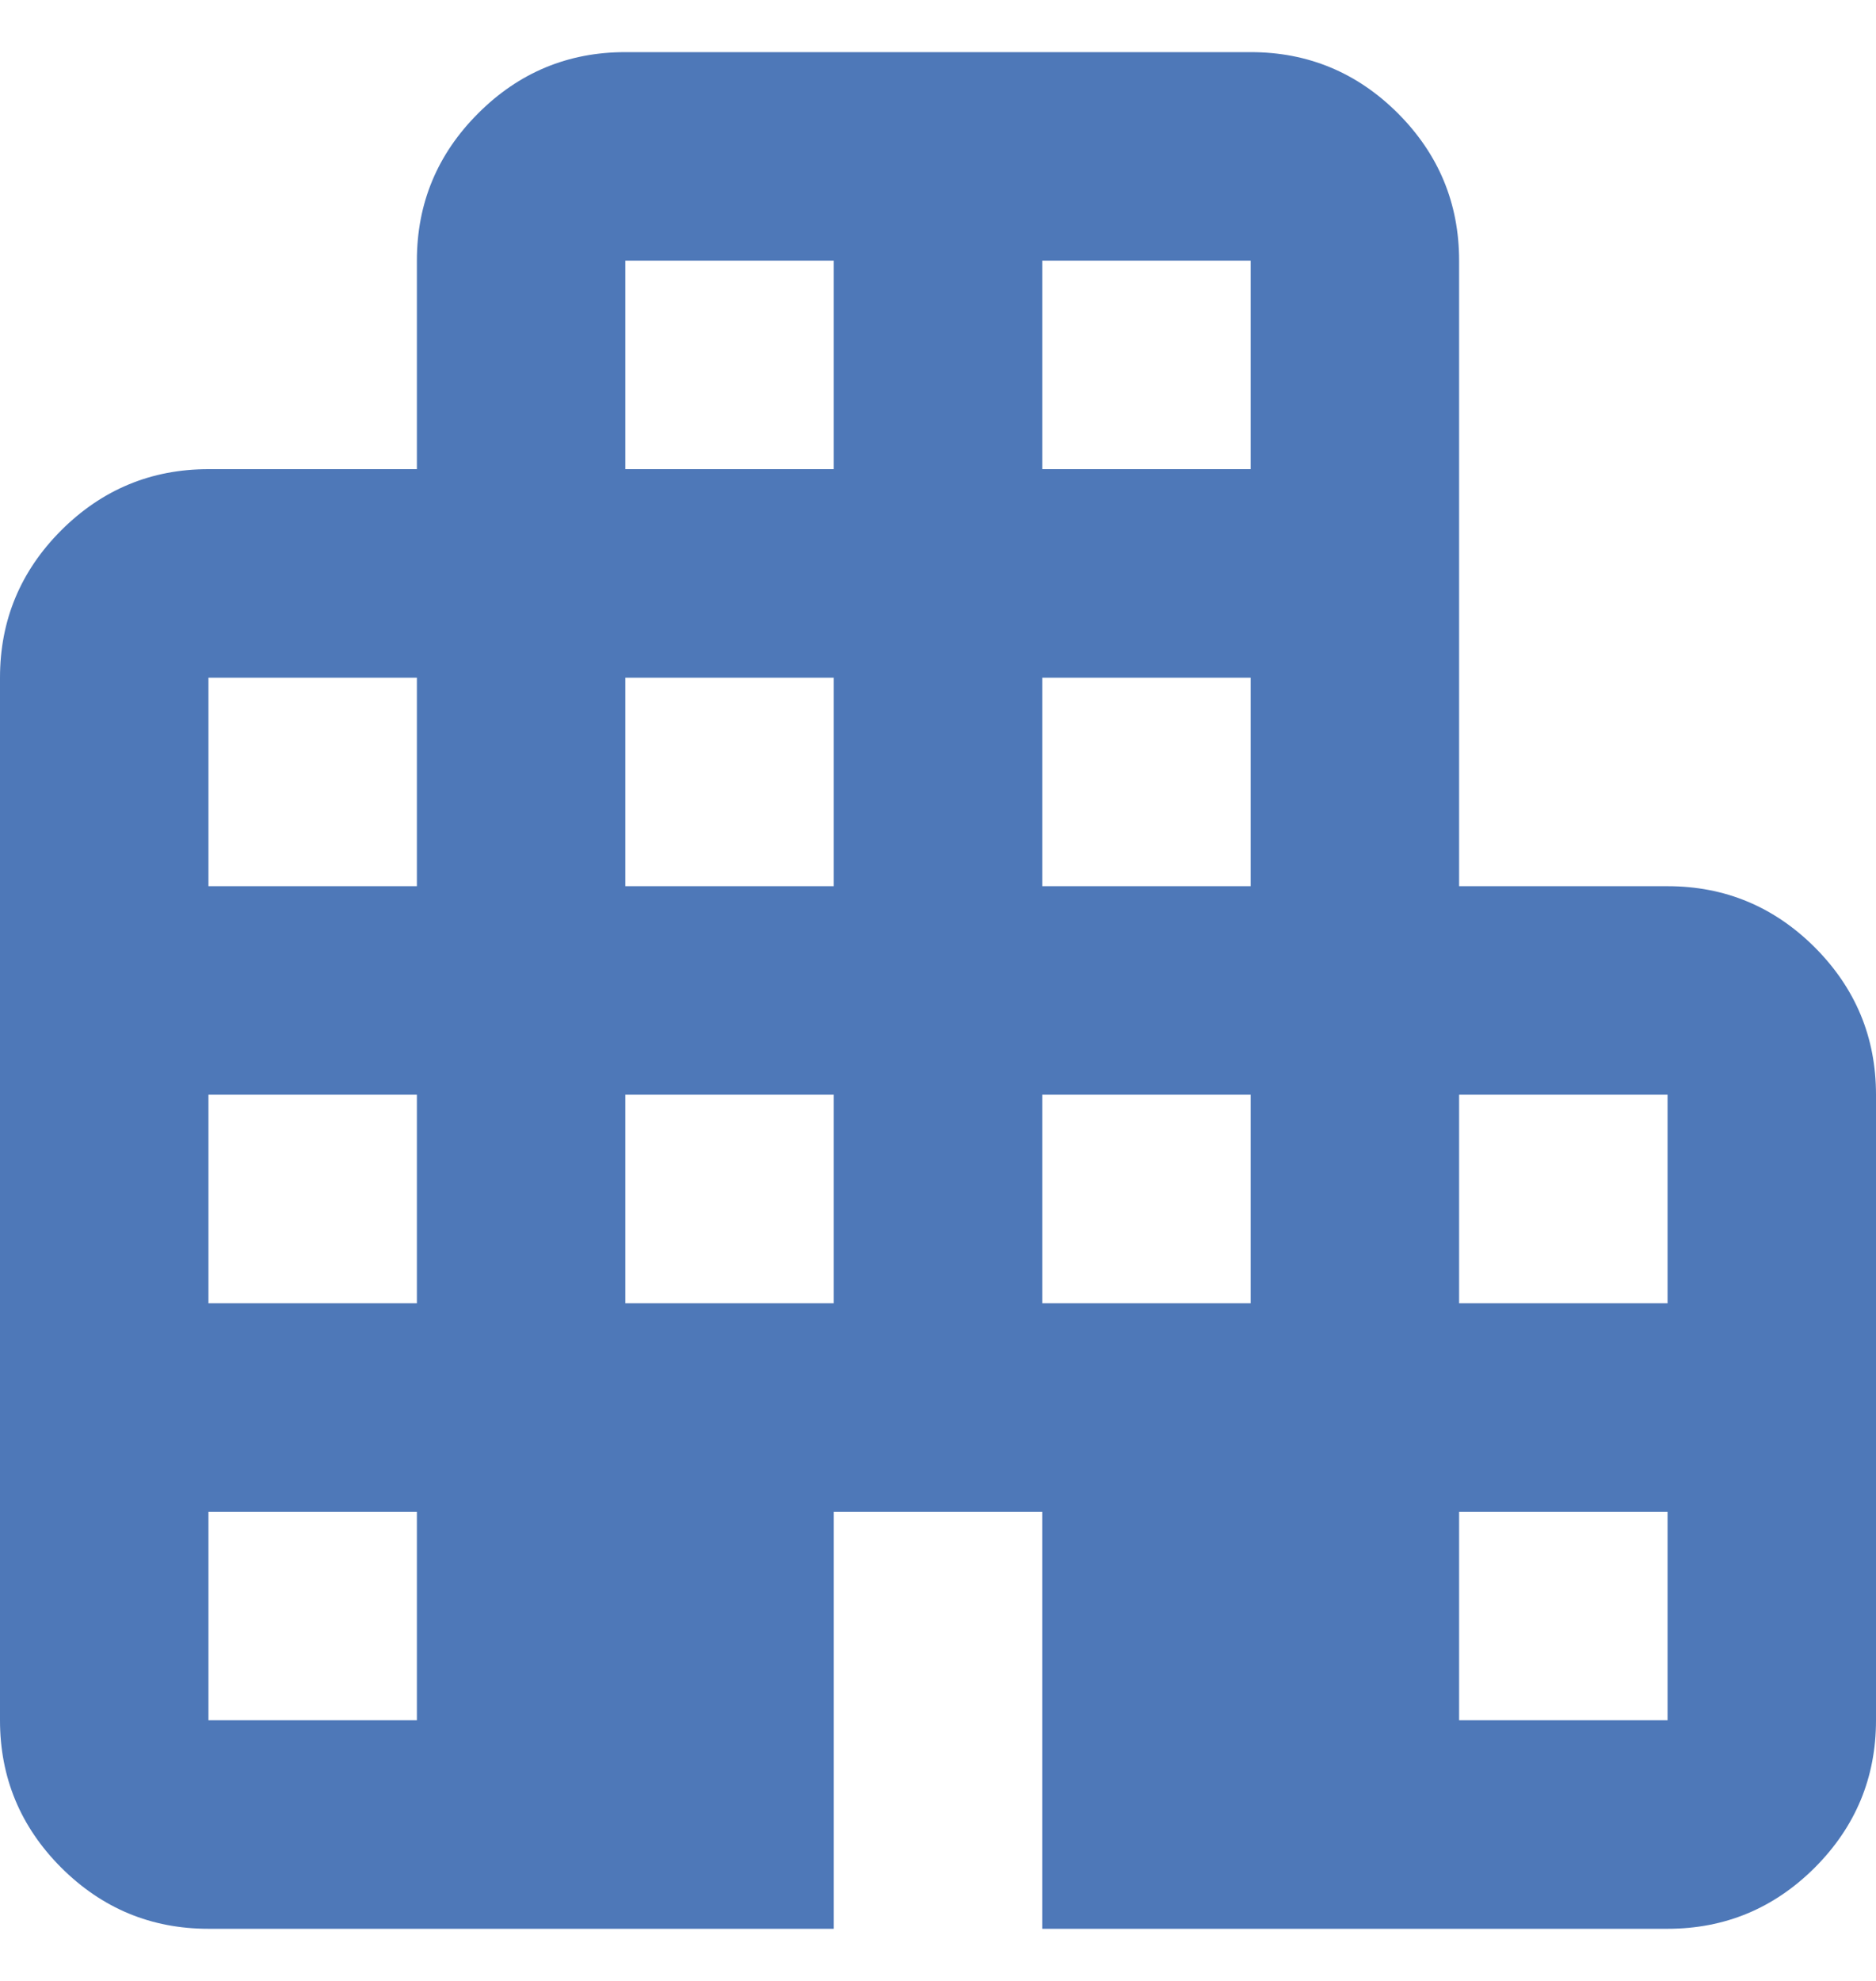 <svg width="18" height="19" viewBox="0 0 18 19" fill="none" xmlns="http://www.w3.org/2000/svg">
<path d="M2 18.5C1.45 18.5 0.979 18.304 0.587 17.913C0.196 17.521 0 17.05 0 16.5V6.5C0 5.95 0.196 5.479 0.587 5.087C0.979 4.696 1.45 4.5 2 4.5H4V2.5C4 1.95 4.196 1.479 4.588 1.087C4.979 0.696 5.45 0.5 6 0.5H12C12.55 0.5 13.021 0.696 13.413 1.087C13.804 1.479 14 1.95 14 2.5V8.5H16C16.55 8.5 17.021 8.696 17.413 9.087C17.804 9.479 18 9.95 18 10.5V16.5C18 17.05 17.804 17.521 17.413 17.913C17.021 18.304 16.55 18.5 16 18.5H10V14.5H8V18.5H2ZM2 16.5H4V14.5H2V16.5ZM2 12.5H4V10.5H2V12.5ZM2 8.5H4V6.5H2V8.5ZM6 12.5H8V10.5H6V12.5ZM6 8.5H8V6.5H6V8.5ZM6 4.5H8V2.5H6V4.5ZM10 12.5H12V10.5H10V12.5ZM10 8.5H12V6.5H10V8.5ZM10 4.5H12V2.5H10V4.5ZM14 16.5H16V14.5H14V16.5ZM14 12.5H16V10.5H14V12.5Z" fill="#4E78B8"/>
</svg>
